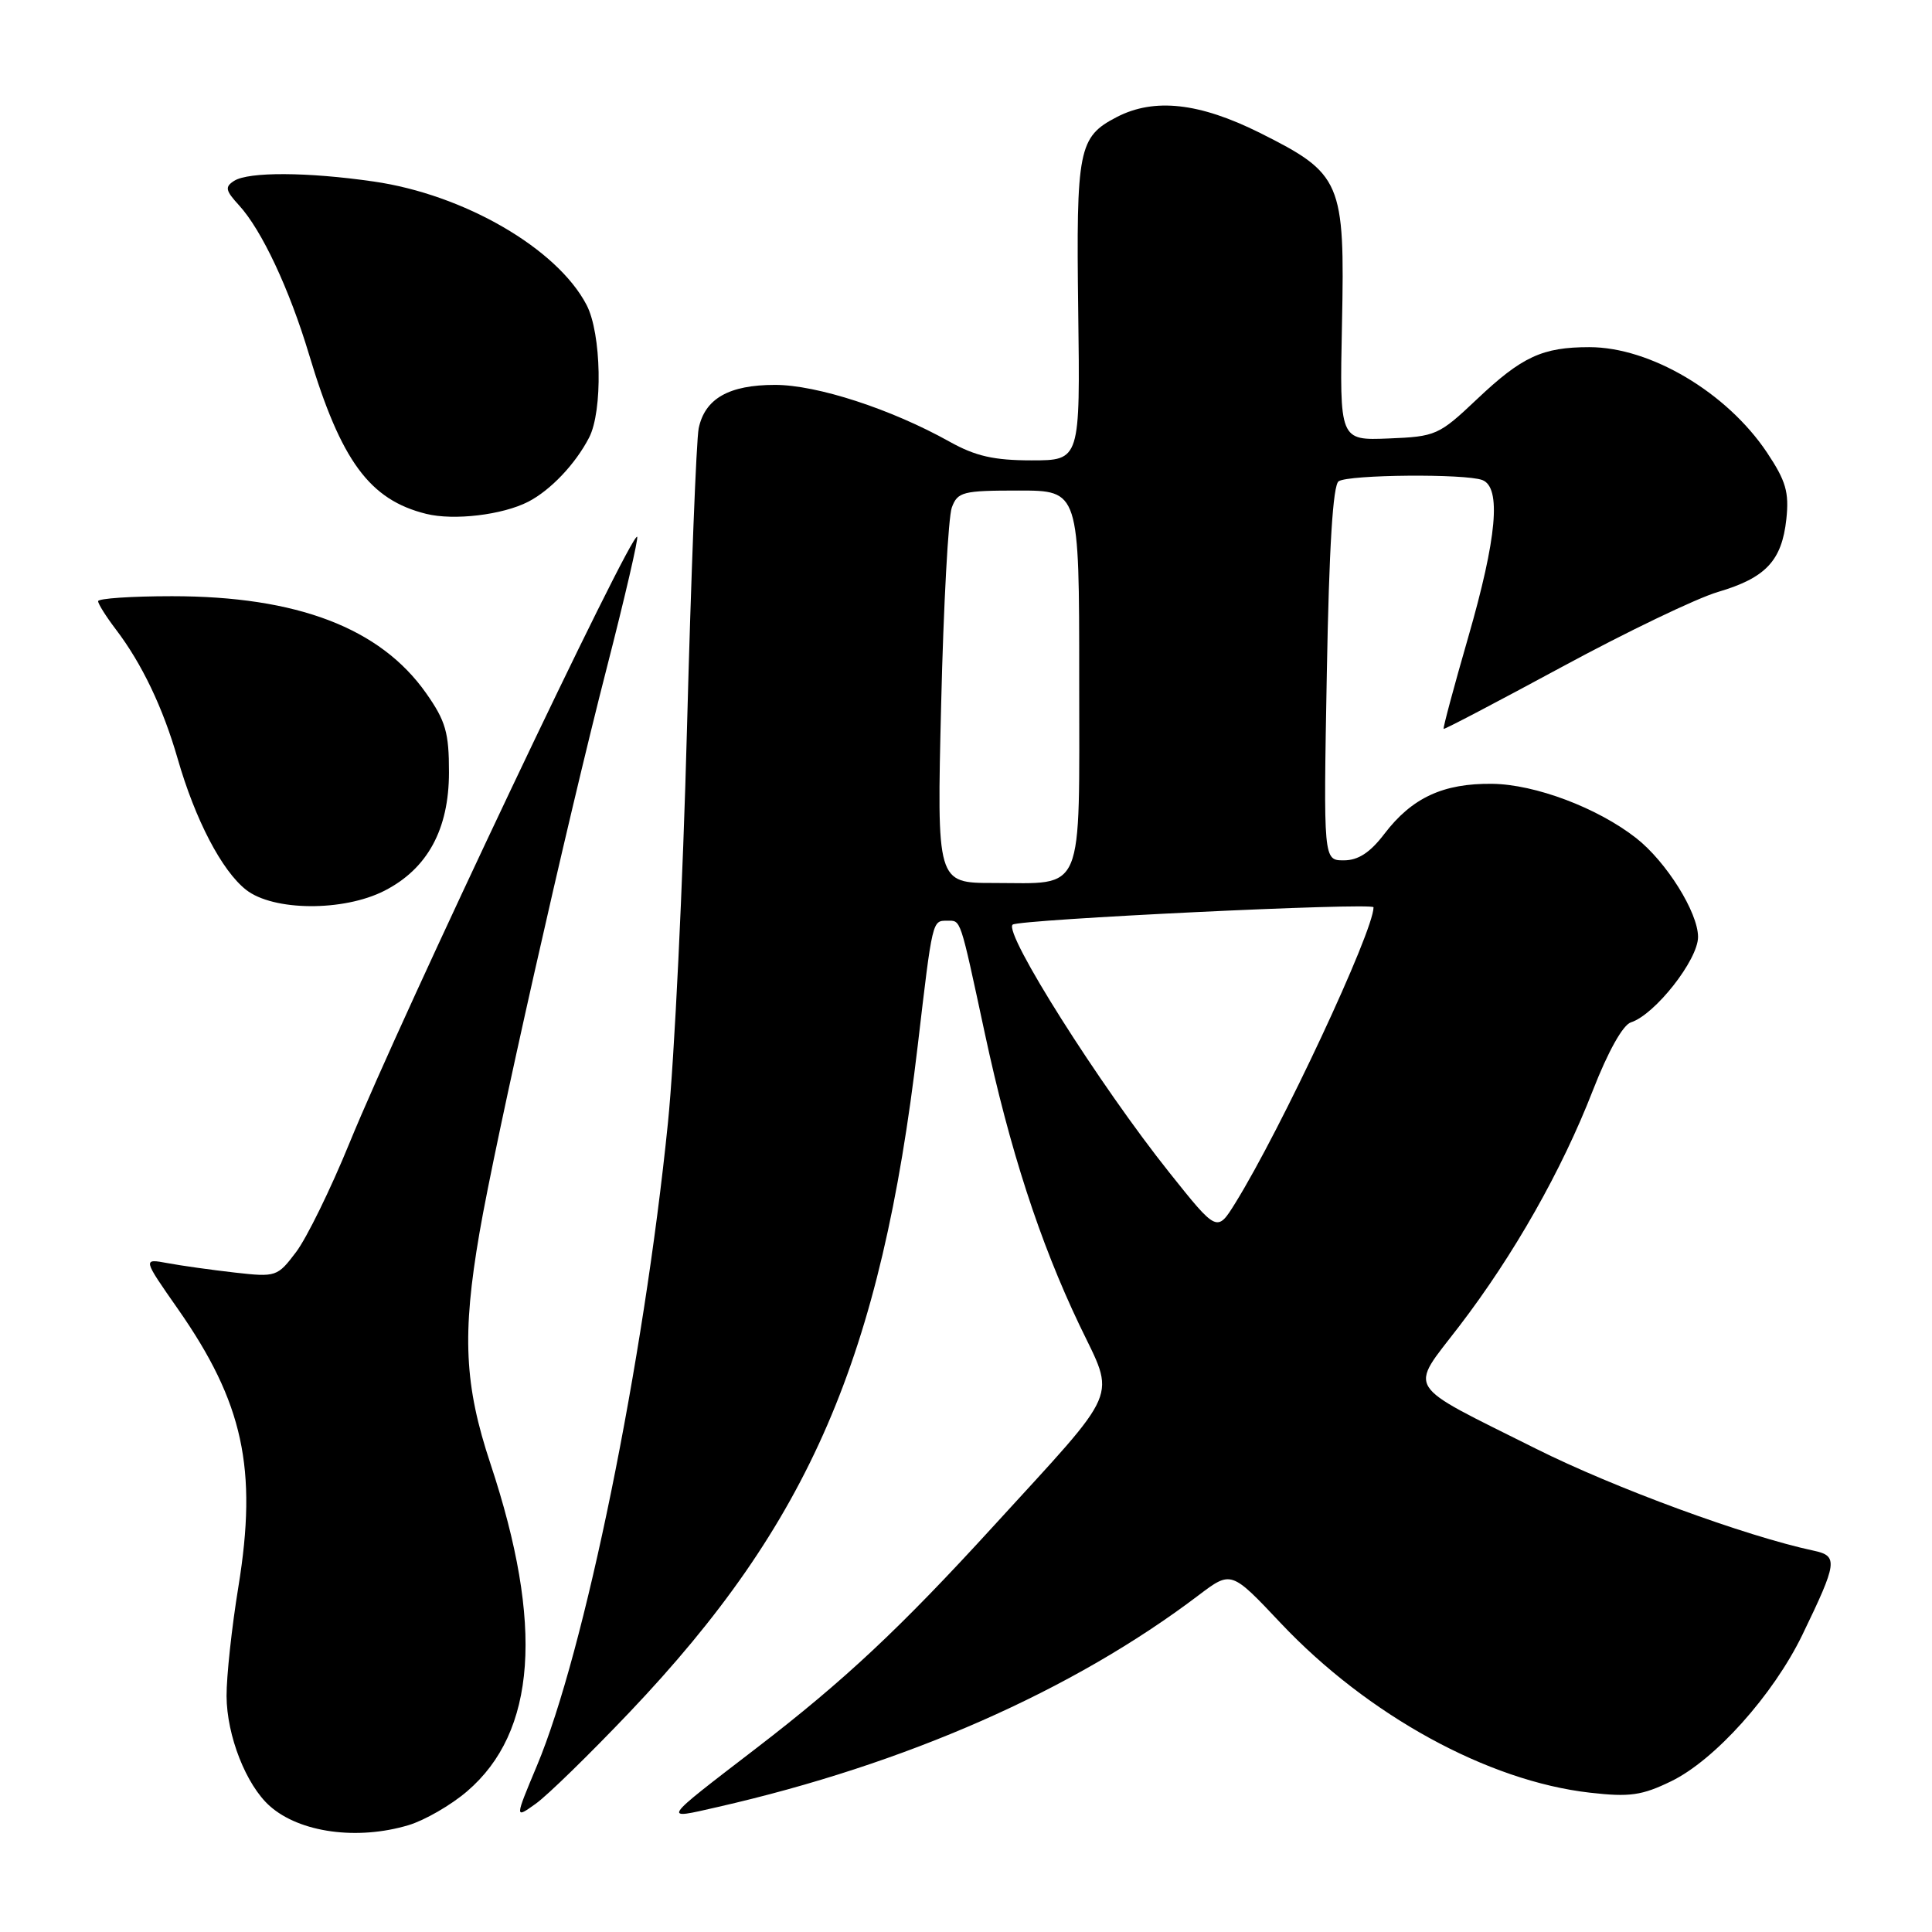<?xml version="1.0" encoding="UTF-8" standalone="no"?>
<!DOCTYPE svg PUBLIC "-//W3C//DTD SVG 1.1//EN" "http://www.w3.org/Graphics/SVG/1.1/DTD/svg11.dtd" >
<svg xmlns="http://www.w3.org/2000/svg" xmlns:xlink="http://www.w3.org/1999/xlink" version="1.1" viewBox="0 0 256 256">
 <g >
 <path fill="currentColor"
d=" M 54.14 241.84 C 56.27 241.20 59.76 239.19 61.89 237.36 C 71.07 229.50 72.08 215.32 64.99 193.96 C 61.53 183.55 61.21 176.86 63.53 163.38 C 65.64 151.09 75.13 108.99 80.40 88.50 C 82.80 79.15 84.61 71.33 84.43 71.13 C 83.69 70.32 53.26 134.45 46.29 151.50 C 43.82 157.55 40.65 164.02 39.25 165.88 C 36.76 169.18 36.59 169.24 31.10 168.62 C 28.02 168.27 24.01 167.71 22.20 167.37 C 18.90 166.76 18.90 166.76 23.57 173.44 C 32.23 185.83 34.14 194.59 31.59 210.24 C 30.71 215.60 30.01 222.12 30.02 224.74 C 30.05 230.00 32.61 236.52 35.75 239.31 C 39.71 242.83 47.34 243.88 54.14 241.84 Z  M 83.42 226.88 C 107.27 201.79 116.73 179.91 121.61 138.50 C 123.57 121.79 123.53 122.00 125.50 122.00 C 127.36 122.00 127.15 121.38 130.48 136.86 C 133.79 152.30 137.75 164.50 143.03 175.57 C 147.83 185.61 148.71 183.54 131.62 202.24 C 119.24 215.79 111.89 222.67 100.26 231.61 C 87.48 241.43 87.68 241.13 95.09 239.44 C 120.04 233.75 142.13 224.03 158.82 211.38 C 163.14 208.11 163.14 208.11 169.70 215.07 C 181.23 227.28 197.14 236.01 210.68 237.54 C 215.93 238.14 217.56 237.91 221.43 236.03 C 227.21 233.23 234.95 224.60 238.81 216.65 C 243.48 207.00 243.59 206.17 240.31 205.47 C 231.31 203.55 213.90 197.16 203.50 191.95 C 185.84 183.11 186.68 184.45 193.34 175.75 C 200.60 166.27 206.94 155.09 211.06 144.49 C 213.07 139.33 215.04 135.81 216.10 135.47 C 219.28 134.46 225.00 127.19 225.00 124.15 C 225.00 120.90 220.79 114.17 216.80 111.05 C 211.68 107.04 203.42 103.93 197.73 103.86 C 191.23 103.78 187.09 105.70 183.43 110.50 C 181.54 112.98 179.97 114.00 178.06 114.00 C 175.36 114.00 175.36 114.00 175.81 89.25 C 176.11 72.51 176.62 64.26 177.38 63.77 C 178.73 62.88 194.19 62.75 196.42 63.61 C 198.95 64.58 198.35 71.26 194.54 84.46 C 192.64 91.04 191.18 96.49 191.29 96.58 C 191.41 96.67 198.47 92.96 207.00 88.35 C 215.53 83.73 224.81 79.27 227.63 78.44 C 233.97 76.57 236.10 74.31 236.70 68.79 C 237.08 65.22 236.65 63.73 234.12 59.94 C 228.80 52.00 218.69 46.00 210.60 46.00 C 204.37 46.00 201.67 47.25 195.68 52.92 C 190.66 57.67 190.25 57.85 183.99 58.10 C 177.50 58.36 177.50 58.36 177.82 42.93 C 178.21 24.03 177.78 23.03 166.95 17.61 C 158.94 13.61 152.95 12.94 147.98 15.51 C 142.90 18.14 142.59 19.74 142.87 41.25 C 143.13 61.00 143.13 61.00 136.69 61.00 C 131.71 61.00 129.26 60.44 125.85 58.54 C 118.09 54.20 108.25 51.00 102.70 51.00 C 96.59 51.00 93.41 52.81 92.58 56.75 C 92.27 58.26 91.57 76.15 91.03 96.50 C 90.50 116.85 89.36 140.40 88.50 148.83 C 85.29 180.53 77.45 218.97 71.14 233.98 C 68.20 241.00 68.20 241.00 70.98 239.01 C 72.52 237.92 78.11 232.46 83.42 226.88 Z  M 50.94 118.03 C 56.64 115.12 59.49 109.90 59.49 102.34 C 59.50 97.08 59.05 95.53 56.47 91.86 C 50.39 83.21 39.36 79.00 22.79 79.00 C 17.41 79.00 13.00 79.30 13.00 79.66 C 13.00 80.02 14.06 81.70 15.36 83.41 C 18.80 87.93 21.59 93.76 23.54 100.53 C 25.87 108.63 29.39 115.37 32.60 117.90 C 36.21 120.74 45.51 120.80 50.94 118.03 Z  M 70.00 66.48 C 72.94 64.96 76.23 61.51 78.05 58.00 C 79.89 54.48 79.70 44.17 77.72 40.40 C 73.82 32.92 61.47 25.77 49.50 24.05 C 40.72 22.78 32.95 22.75 31.03 23.96 C 29.77 24.76 29.87 25.24 31.67 27.20 C 34.68 30.48 38.35 38.31 40.95 46.97 C 45.18 61.08 48.98 66.24 56.48 68.09 C 60.15 69.00 66.60 68.23 70.00 66.48 Z  M 154.97 155.40 C 145.72 143.81 132.95 123.61 134.18 122.52 C 134.96 121.83 182.00 119.56 182.00 120.22 C 182.00 123.42 169.73 149.66 163.69 159.40 C 161.27 163.30 161.27 163.30 154.97 155.40 Z  M 124.71 93.25 C 125.02 80.19 125.66 68.49 126.12 67.25 C 126.89 65.17 127.57 65.00 134.98 65.00 C 143.00 65.00 143.00 65.00 143.00 89.96 C 143.00 118.98 143.83 117.00 131.63 117.00 C 124.13 117.00 124.13 117.00 124.71 93.25 Z "/>
</g>
</svg>
